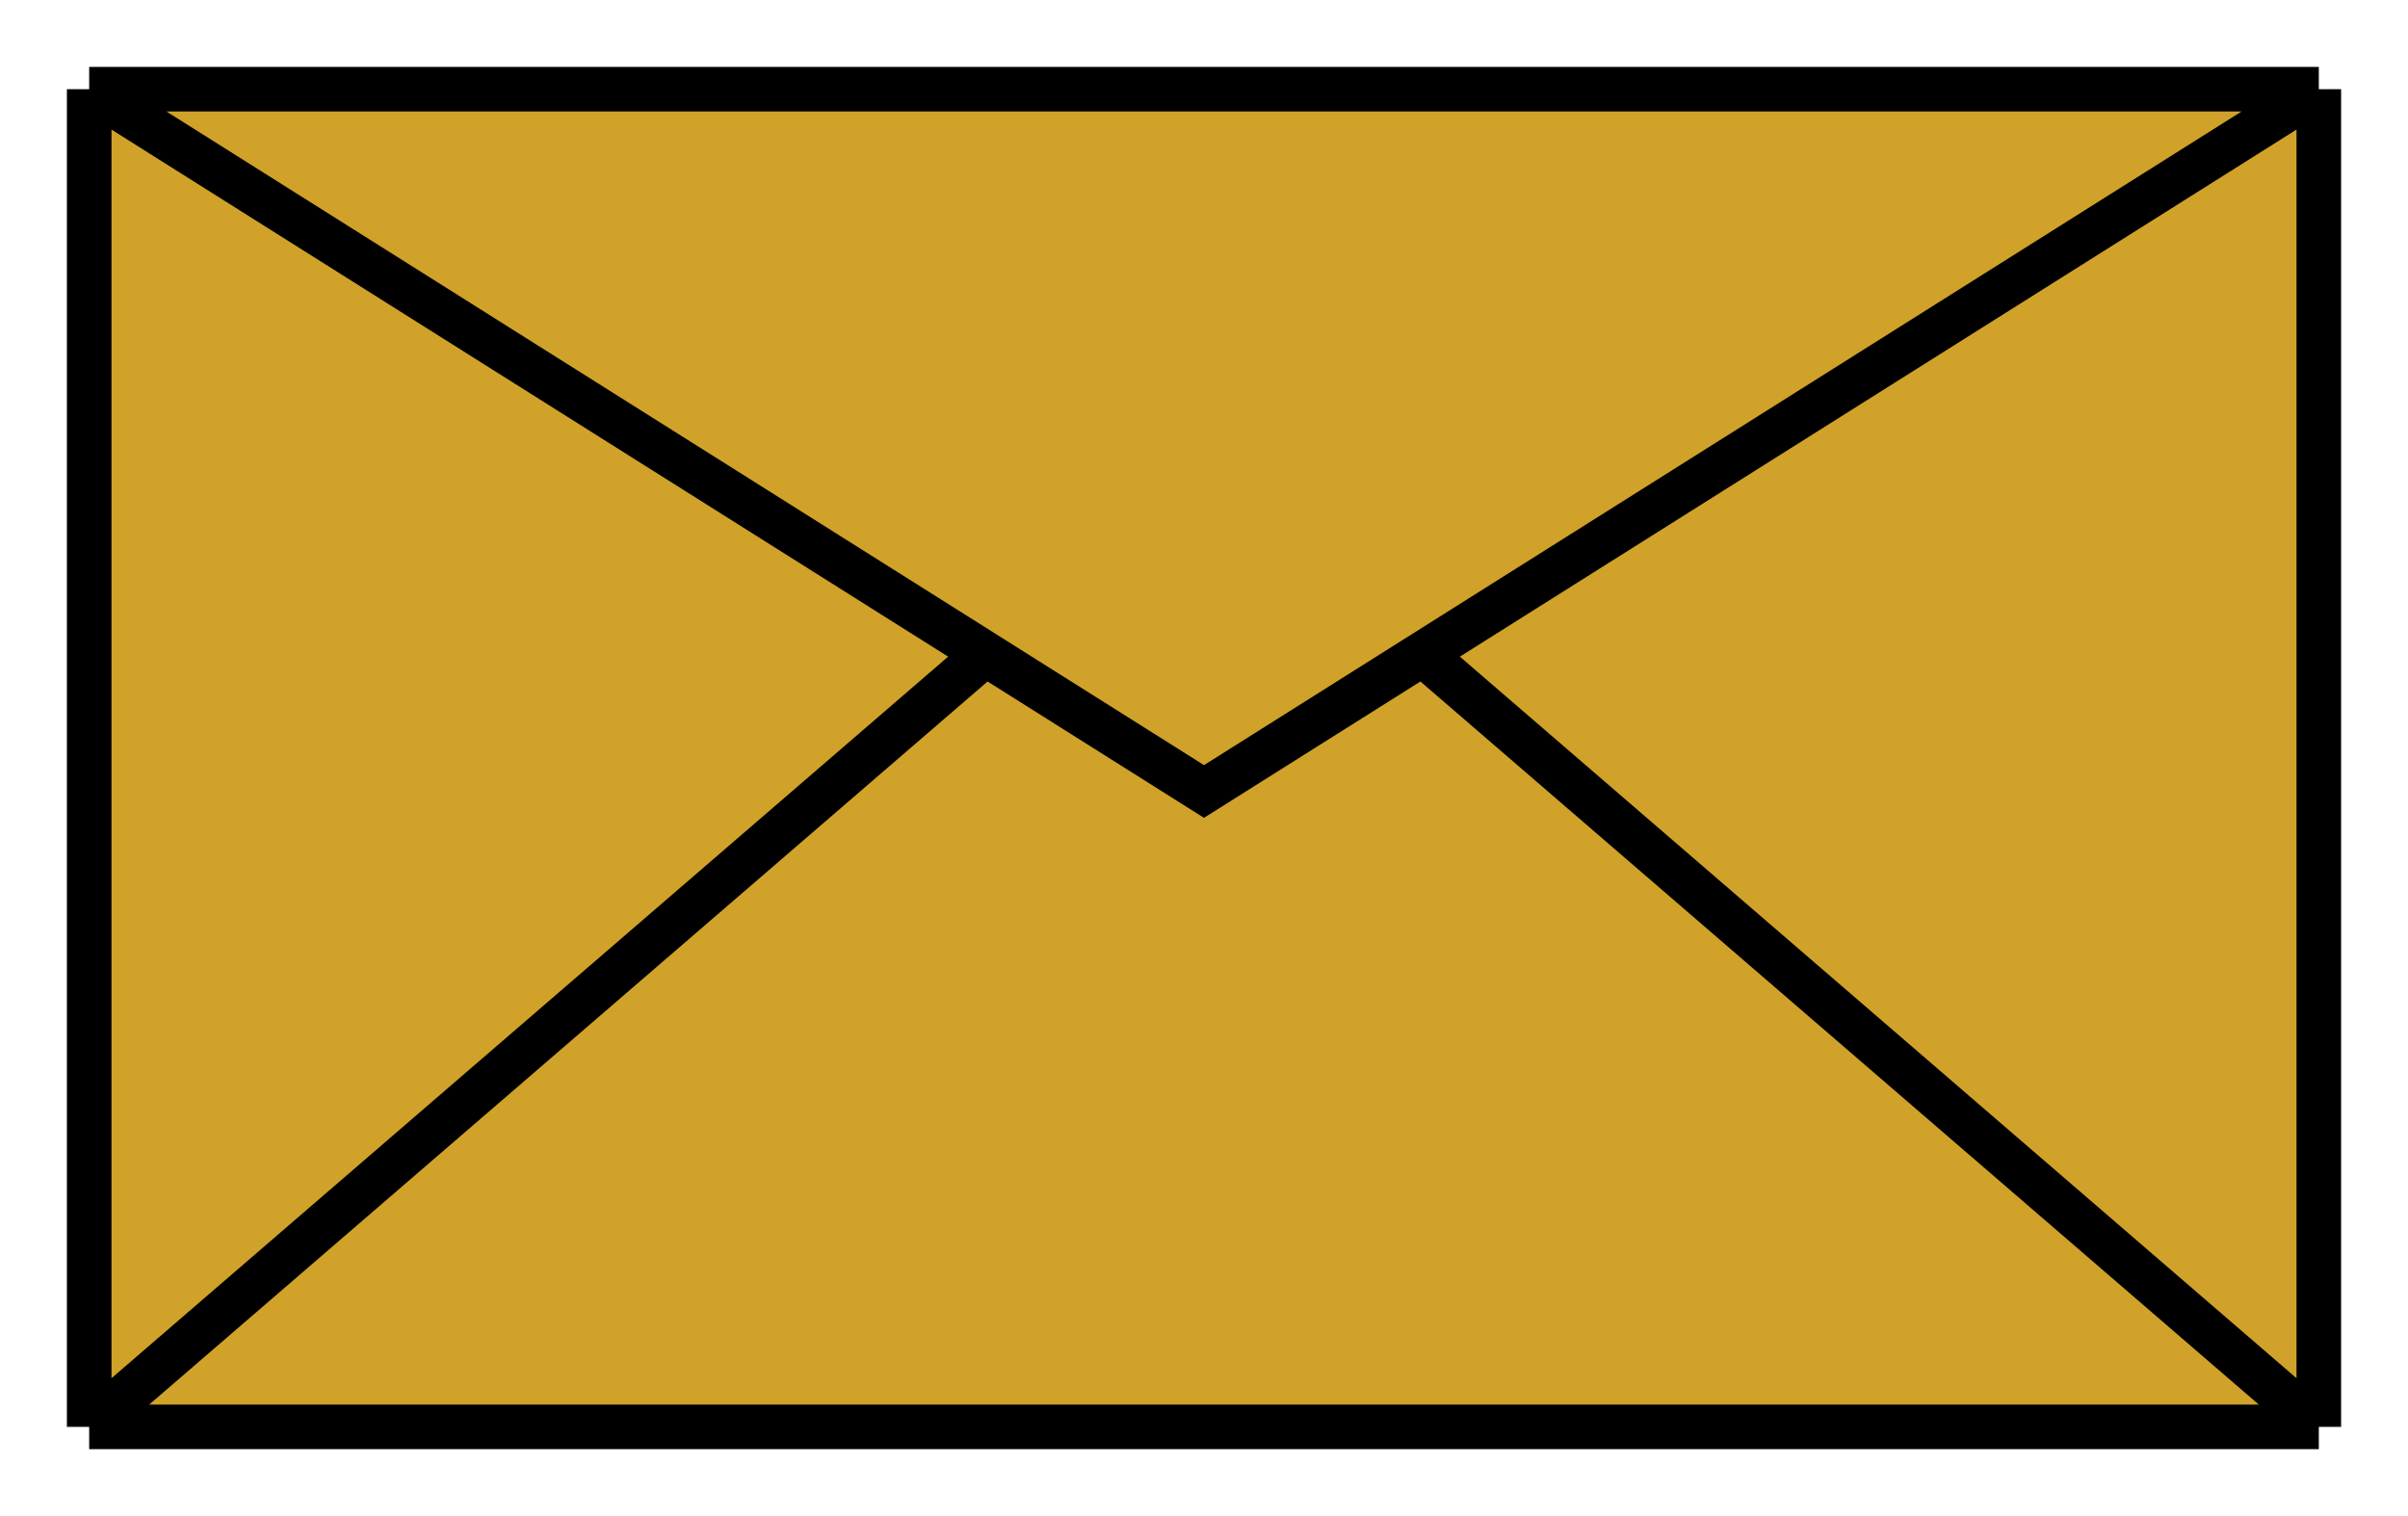 <svg width="27" height="17" viewBox="0 0 27 17" fill="none" xmlns="http://www.w3.org/2000/svg">
<path d="M1 16V1H26V16H1Z" fill="#D0A229"/>
<path d="M11 7.375L1 16M1 16V1M1 16H26M26 16L16 7.375M26 16V1M1 1H26M1 1L13.5 8.875L26 1" stroke="black" stroke-width="0.5"/>
</svg>
